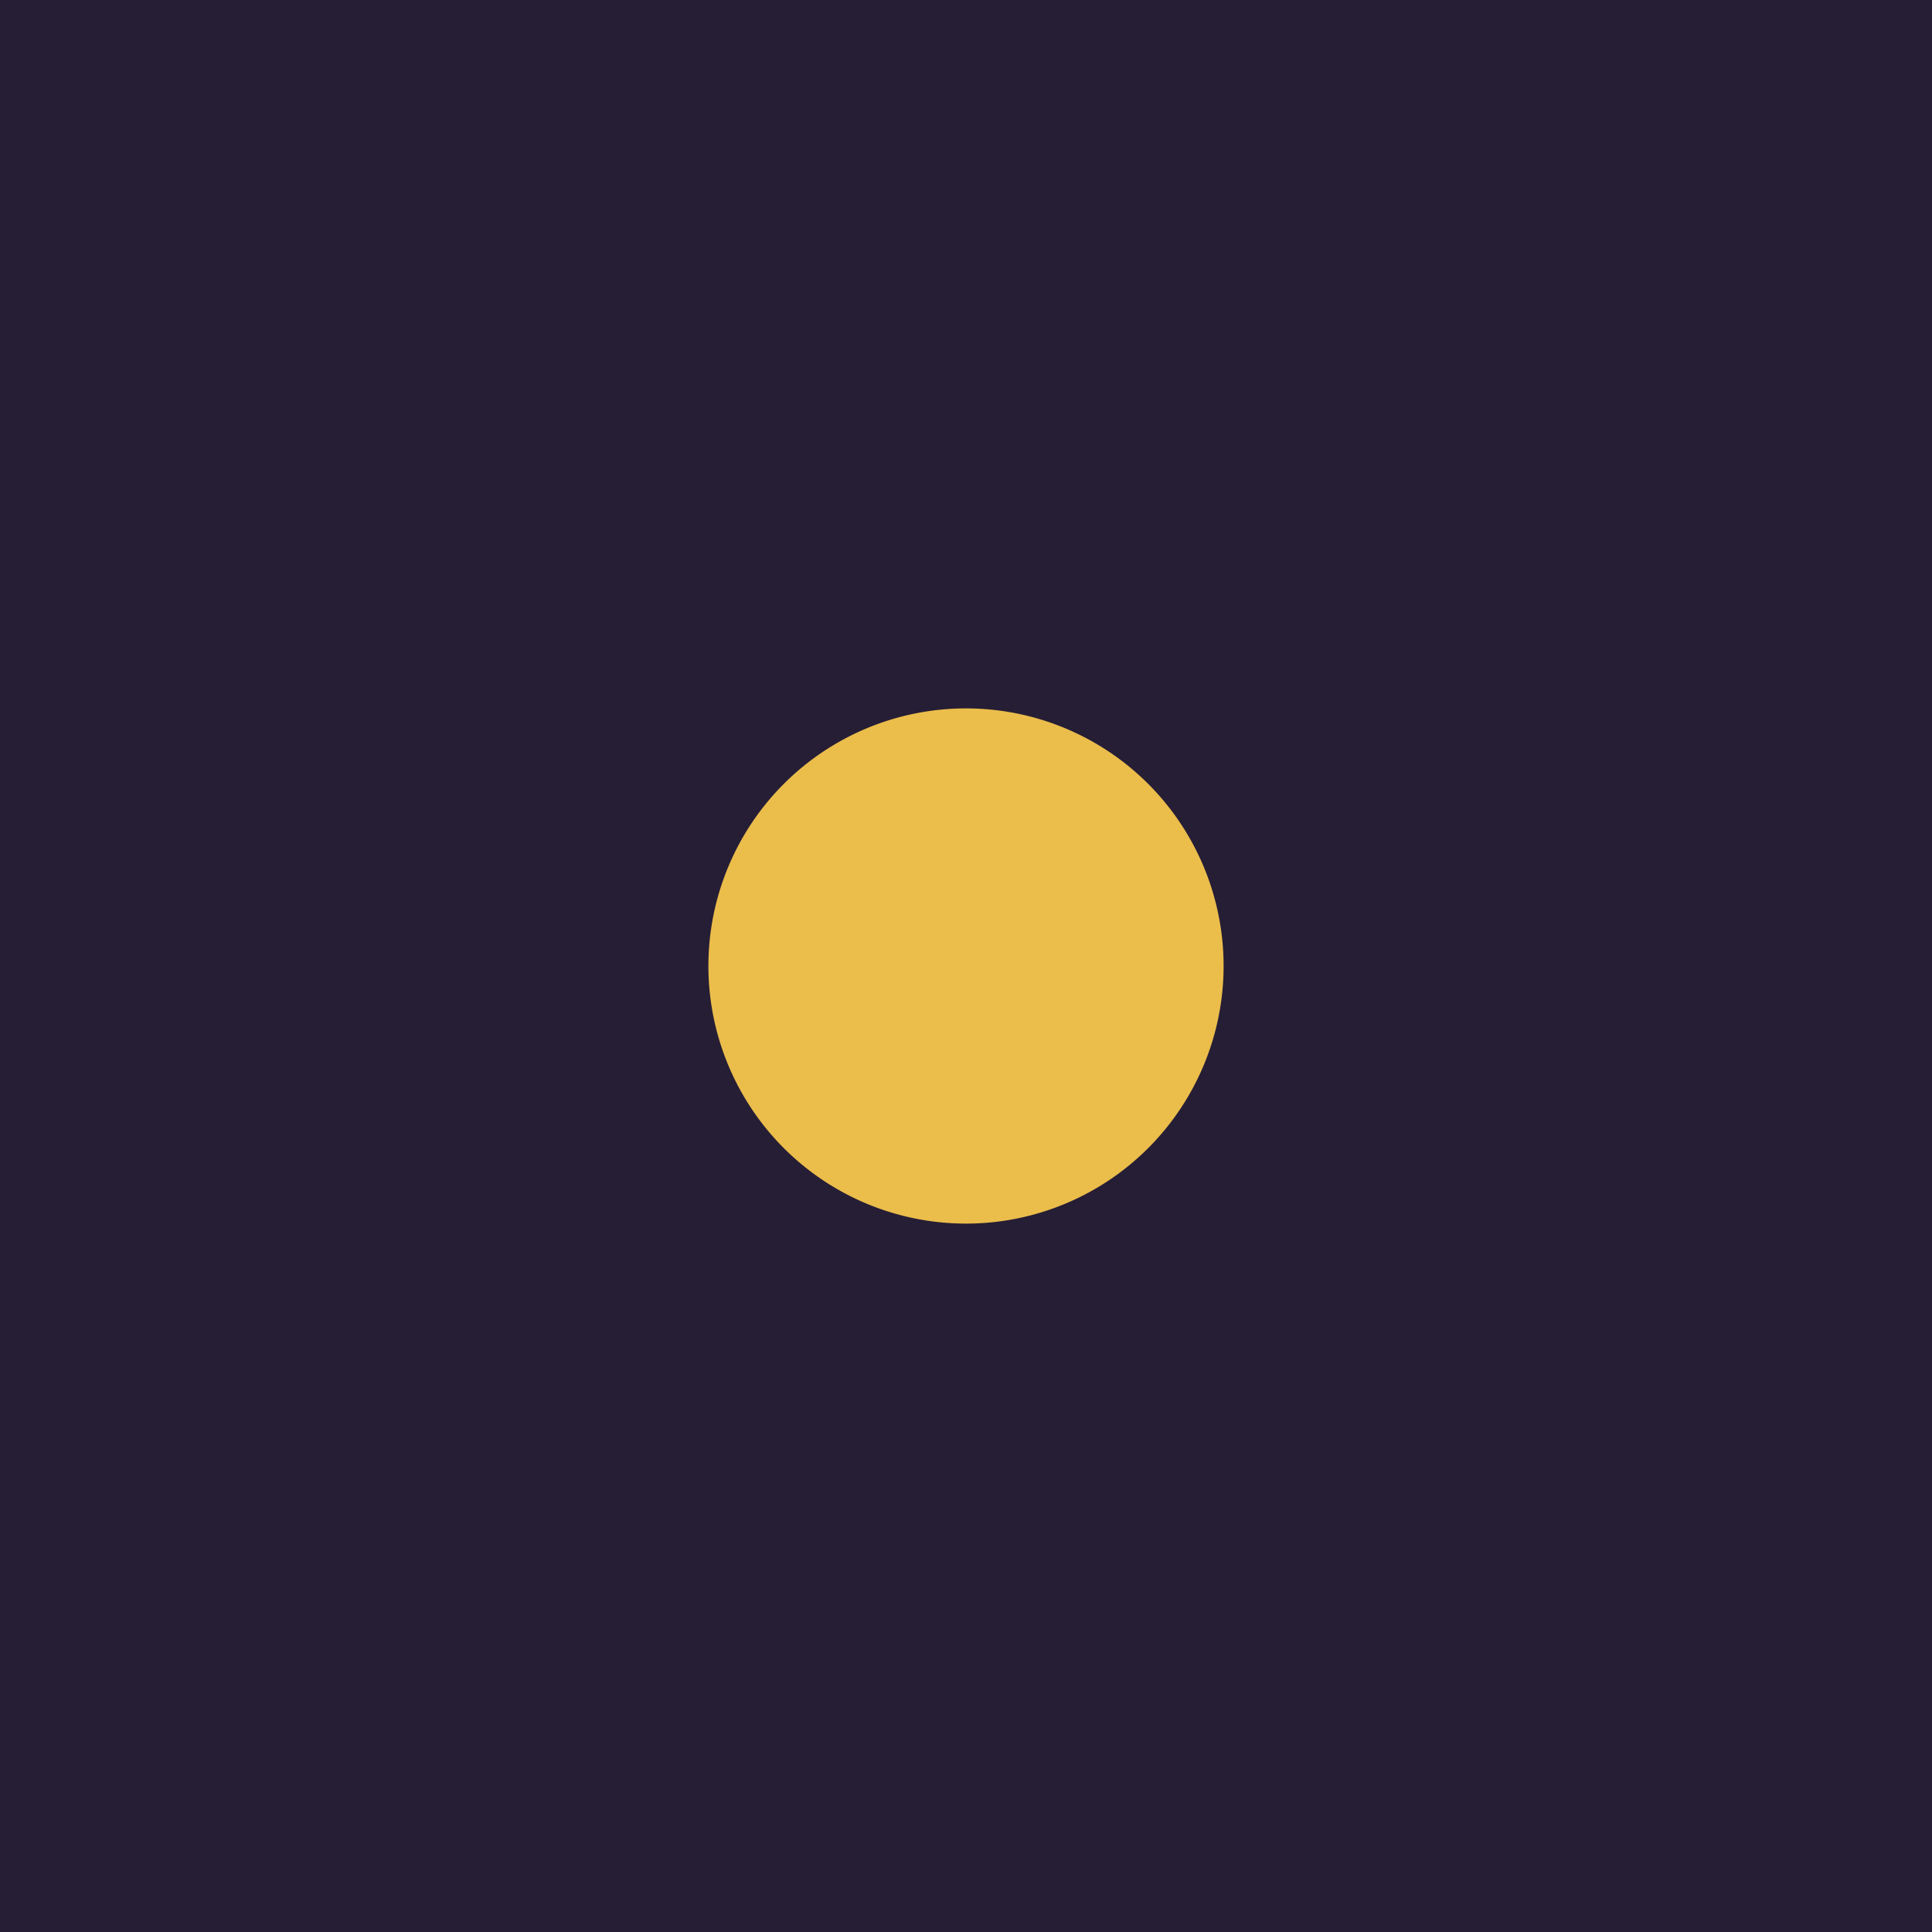 <svg xmlns="http://www.w3.org/2000/svg" width="150" height="150" viewBox="0 0 150 150">
  <g id="Group_103" data-name="Group 103" transform="translate(-476 -87)">
    <rect id="Rectangle_25" data-name="Rectangle 25" width="150" height="150" transform="translate(476 87)" fill="#261e35"/>
    <path id="Path_512" data-name="Path 512" d="M20,0A20,20,0,1,1,0,20,20,20,0,0,1,20,0Z" transform="translate(531 142)" fill="#ebbd4b"/>
  </g>
</svg>
